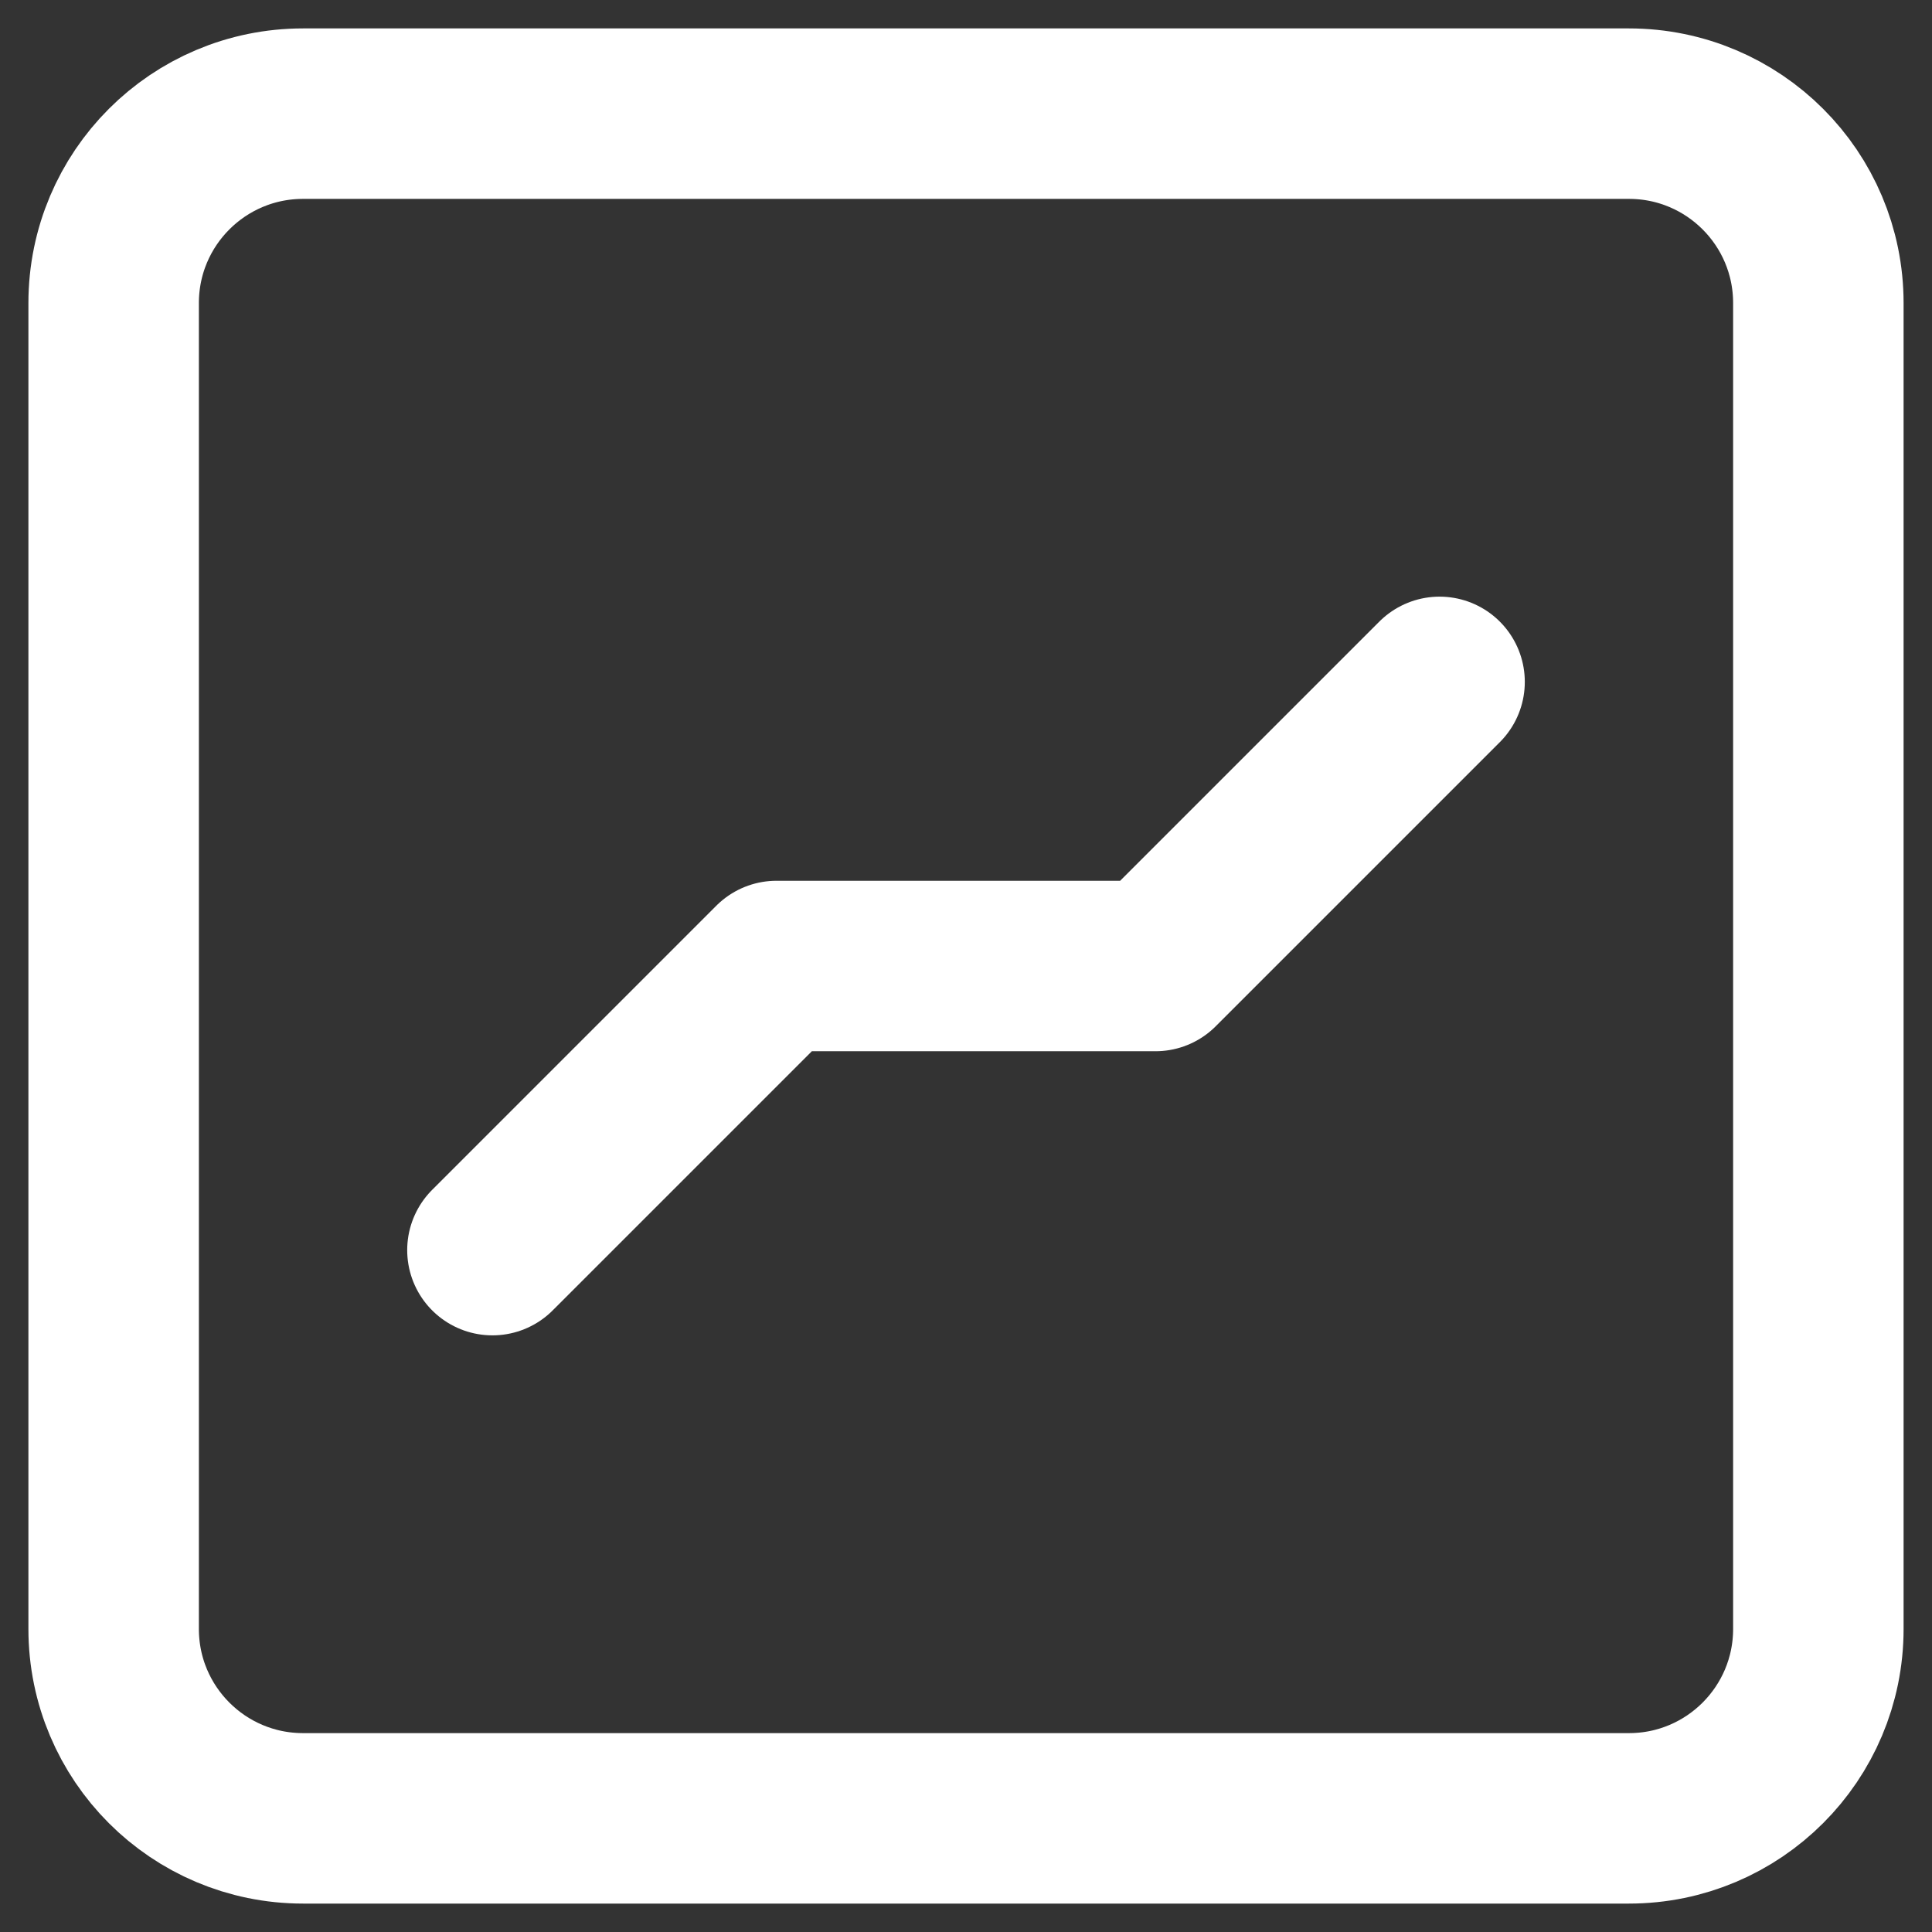 <svg width="17" height="17" viewBox="0 0 17 17" fill="none" xmlns="http://www.w3.org/2000/svg">
<rect x="0" y="0" width="17" height="17" fill="#333333" stroke="none"/>
<path d="M4.333 11L6.833 8.5H10.167L12.667 6M1 2.667V14.333C1 15.254 1.746 16 2.667 16H14.333C15.254 16 16 15.254 16 14.333V2.667C16 1.746 15.254 1 14.333 1H2.667C1.746 1 1 1.746 1 2.667Z" stroke="white" stroke-width="1.5" stroke-linecap="round" stroke-linejoin="round"/>
</svg>
